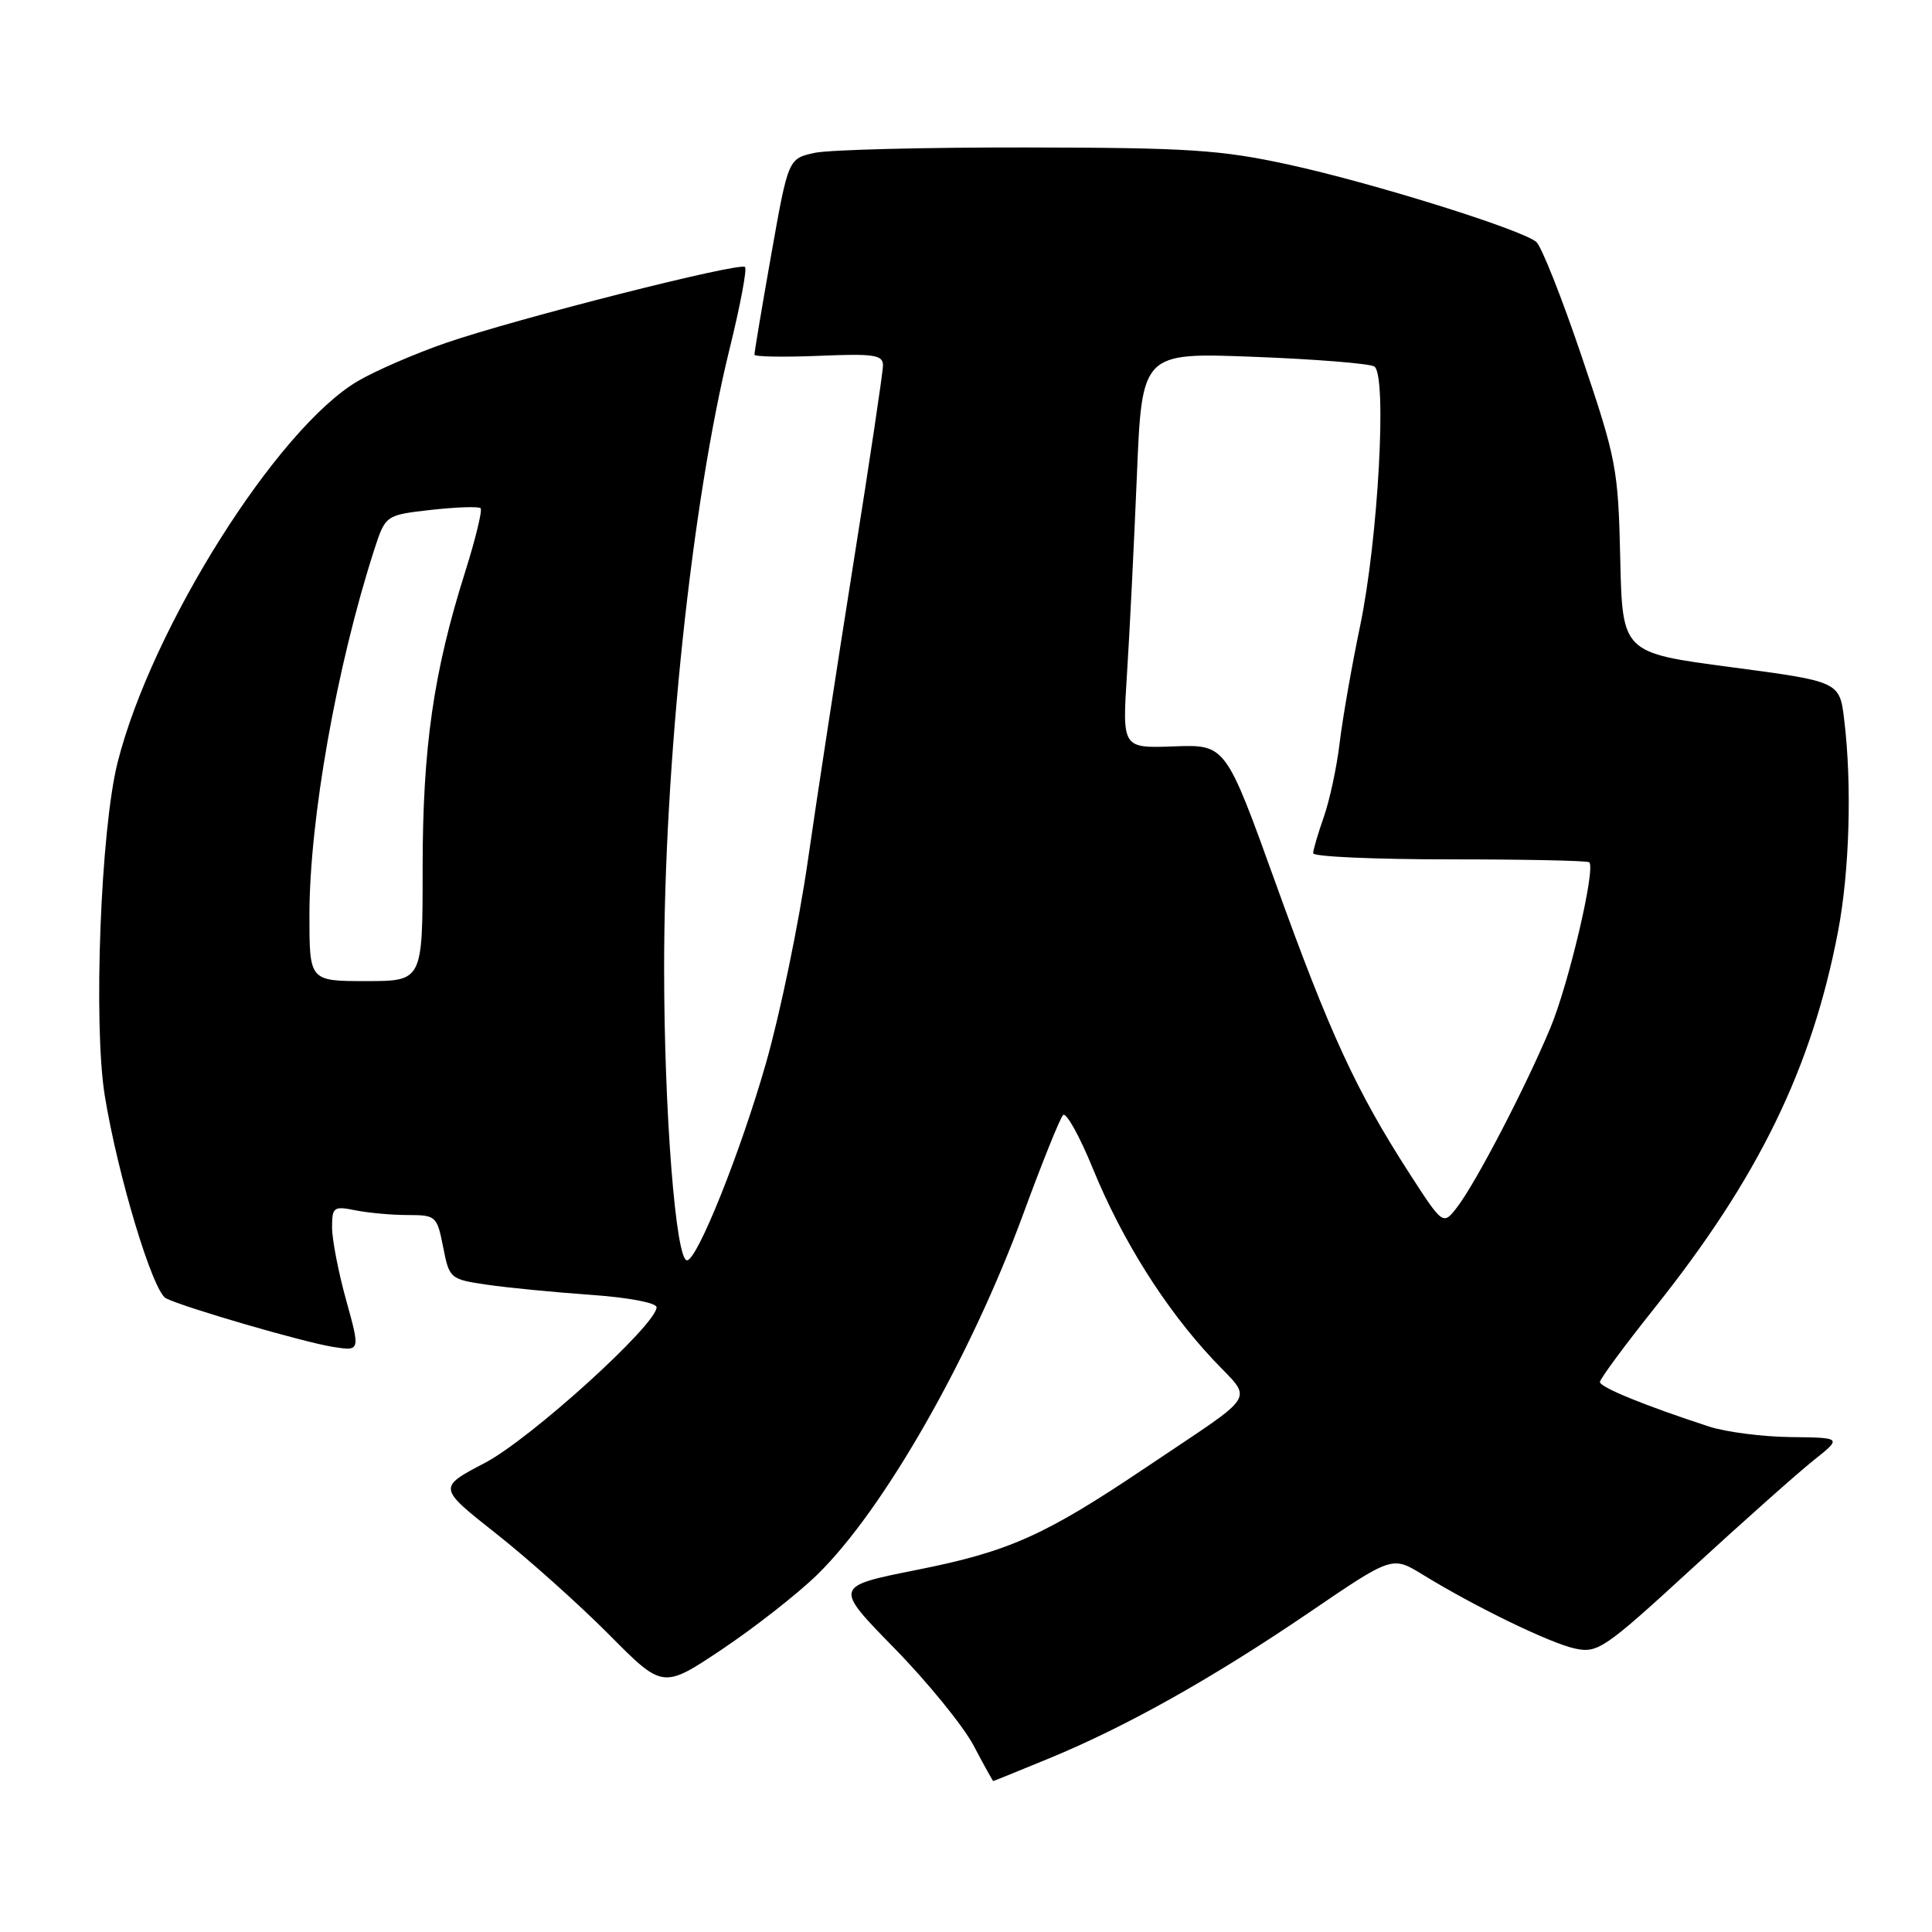 <?xml version="1.0" encoding="UTF-8" standalone="no"?>
<!DOCTYPE svg PUBLIC "-//W3C//DTD SVG 1.1//EN" "http://www.w3.org/Graphics/SVG/1.1/DTD/svg11.dtd" >
<svg xmlns="http://www.w3.org/2000/svg" xmlns:xlink="http://www.w3.org/1999/xlink" version="1.1" viewBox="0 0 256 256">
 <g >
 <path fill="currentColor"
d=" M 139.05 232.98 C 149.30 228.75 160.67 222.37 173.49 213.65 C 184.47 206.17 184.47 206.17 188.49 208.63 C 195.43 212.90 205.37 217.72 208.69 218.44 C 211.70 219.09 212.59 218.49 224.21 207.82 C 230.99 201.59 238.24 195.15 240.31 193.50 C 244.08 190.50 244.08 190.50 237.29 190.42 C 233.56 190.38 228.70 189.75 226.50 189.04 C 217.92 186.24 212.00 183.82 212.00 183.12 C 212.00 182.72 215.26 178.30 219.25 173.30 C 233.03 156.02 240.08 141.54 243.55 123.42 C 245.07 115.46 245.41 104.02 244.37 95.40 C 243.76 90.31 243.76 90.31 229.36 88.40 C 214.97 86.50 214.97 86.50 214.69 74.00 C 214.42 62.06 214.19 60.86 209.60 47.29 C 206.96 39.47 204.24 32.61 203.56 32.05 C 201.54 30.38 181.80 24.21 170.75 21.81 C 161.74 19.85 157.53 19.57 136.00 19.54 C 122.53 19.52 109.91 19.84 107.97 20.25 C 104.45 21.01 104.45 21.01 102.19 33.75 C 100.95 40.76 99.95 46.73 99.97 47.00 C 99.99 47.27 103.82 47.34 108.50 47.15 C 115.80 46.84 117.00 47.02 117.00 48.41 C 117.00 49.29 115.23 61.15 113.06 74.76 C 110.90 88.37 108.18 106.12 107.02 114.21 C 105.85 122.31 103.38 134.28 101.51 140.82 C 98.15 152.60 92.39 167.00 91.03 167.00 C 89.54 167.00 88.00 147.30 88.00 128.31 C 87.99 101.27 91.67 66.52 96.68 46.20 C 98.08 40.53 99.00 35.66 98.72 35.38 C 98.04 34.70 68.50 42.20 59.11 45.43 C 55.04 46.83 49.79 49.11 47.44 50.48 C 36.74 56.75 20.10 83.15 15.59 101.00 C 13.34 109.86 12.35 135.68 13.88 145.16 C 15.60 155.76 20.25 171.18 22.00 172.04 C 24.50 173.28 40.25 177.86 44.12 178.47 C 47.74 179.04 47.74 179.04 45.87 172.29 C 44.84 168.58 44.00 164.24 44.00 162.65 C 44.00 159.94 44.20 159.79 47.13 160.38 C 48.84 160.72 51.97 161.00 54.07 161.00 C 57.76 161.00 57.91 161.14 58.72 165.25 C 59.54 169.43 59.64 169.51 64.53 170.23 C 67.26 170.63 73.44 171.23 78.25 171.57 C 83.24 171.92 87.00 172.63 87.00 173.22 C 87.00 175.53 70.28 190.69 64.25 193.84 C 58.01 197.11 58.01 197.11 65.75 203.22 C 70.01 206.58 76.72 212.59 80.67 216.56 C 87.83 223.79 87.83 223.79 95.68 218.54 C 99.99 215.65 105.65 211.22 108.25 208.69 C 117.02 200.17 128.58 179.93 135.59 160.85 C 138.08 154.06 140.46 148.16 140.86 147.75 C 141.27 147.33 143.06 150.55 144.83 154.89 C 148.69 164.32 154.35 173.32 160.68 180.09 C 166.06 185.84 167.04 184.22 152.00 194.34 C 138.40 203.49 133.73 205.58 121.43 208.03 C 110.50 210.21 110.50 210.21 118.50 218.39 C 122.90 222.88 127.62 228.69 129.00 231.28 C 130.37 233.88 131.55 236.00 131.61 236.00 C 131.67 236.00 135.02 234.64 139.05 232.98 Z  M 186.73 155.44 C 179.72 144.57 176.18 136.90 169.05 117.08 C 162.41 98.65 162.41 98.65 155.56 98.90 C 148.70 99.15 148.70 99.15 149.33 89.32 C 149.68 83.92 150.26 72.12 150.64 63.10 C 151.31 46.71 151.31 46.71 166.13 47.28 C 174.28 47.59 181.46 48.17 182.10 48.56 C 183.82 49.63 182.62 71.47 180.21 83.00 C 179.12 88.22 177.91 95.14 177.52 98.37 C 177.14 101.60 176.19 106.04 175.41 108.25 C 174.64 110.45 174.00 112.62 174.00 113.06 C 174.00 113.51 182.15 113.87 192.10 113.87 C 202.06 113.87 210.38 114.04 210.59 114.26 C 211.45 115.12 207.86 130.40 205.42 136.23 C 202.13 144.11 195.56 156.73 193.09 159.94 C 191.21 162.38 191.21 162.38 186.73 155.44 Z  M 41.00 121.25 C 41.01 108.56 44.61 88.28 49.58 72.87 C 51.08 68.25 51.08 68.25 57.14 67.56 C 60.48 67.19 63.42 67.09 63.68 67.34 C 63.94 67.60 63.02 71.38 61.65 75.73 C 57.43 89.08 56.00 99.04 56.00 115.11 C 56.00 130.00 56.00 130.00 48.50 130.00 C 41.00 130.00 41.00 130.00 41.00 121.25 Z "/>
</g>
</svg>